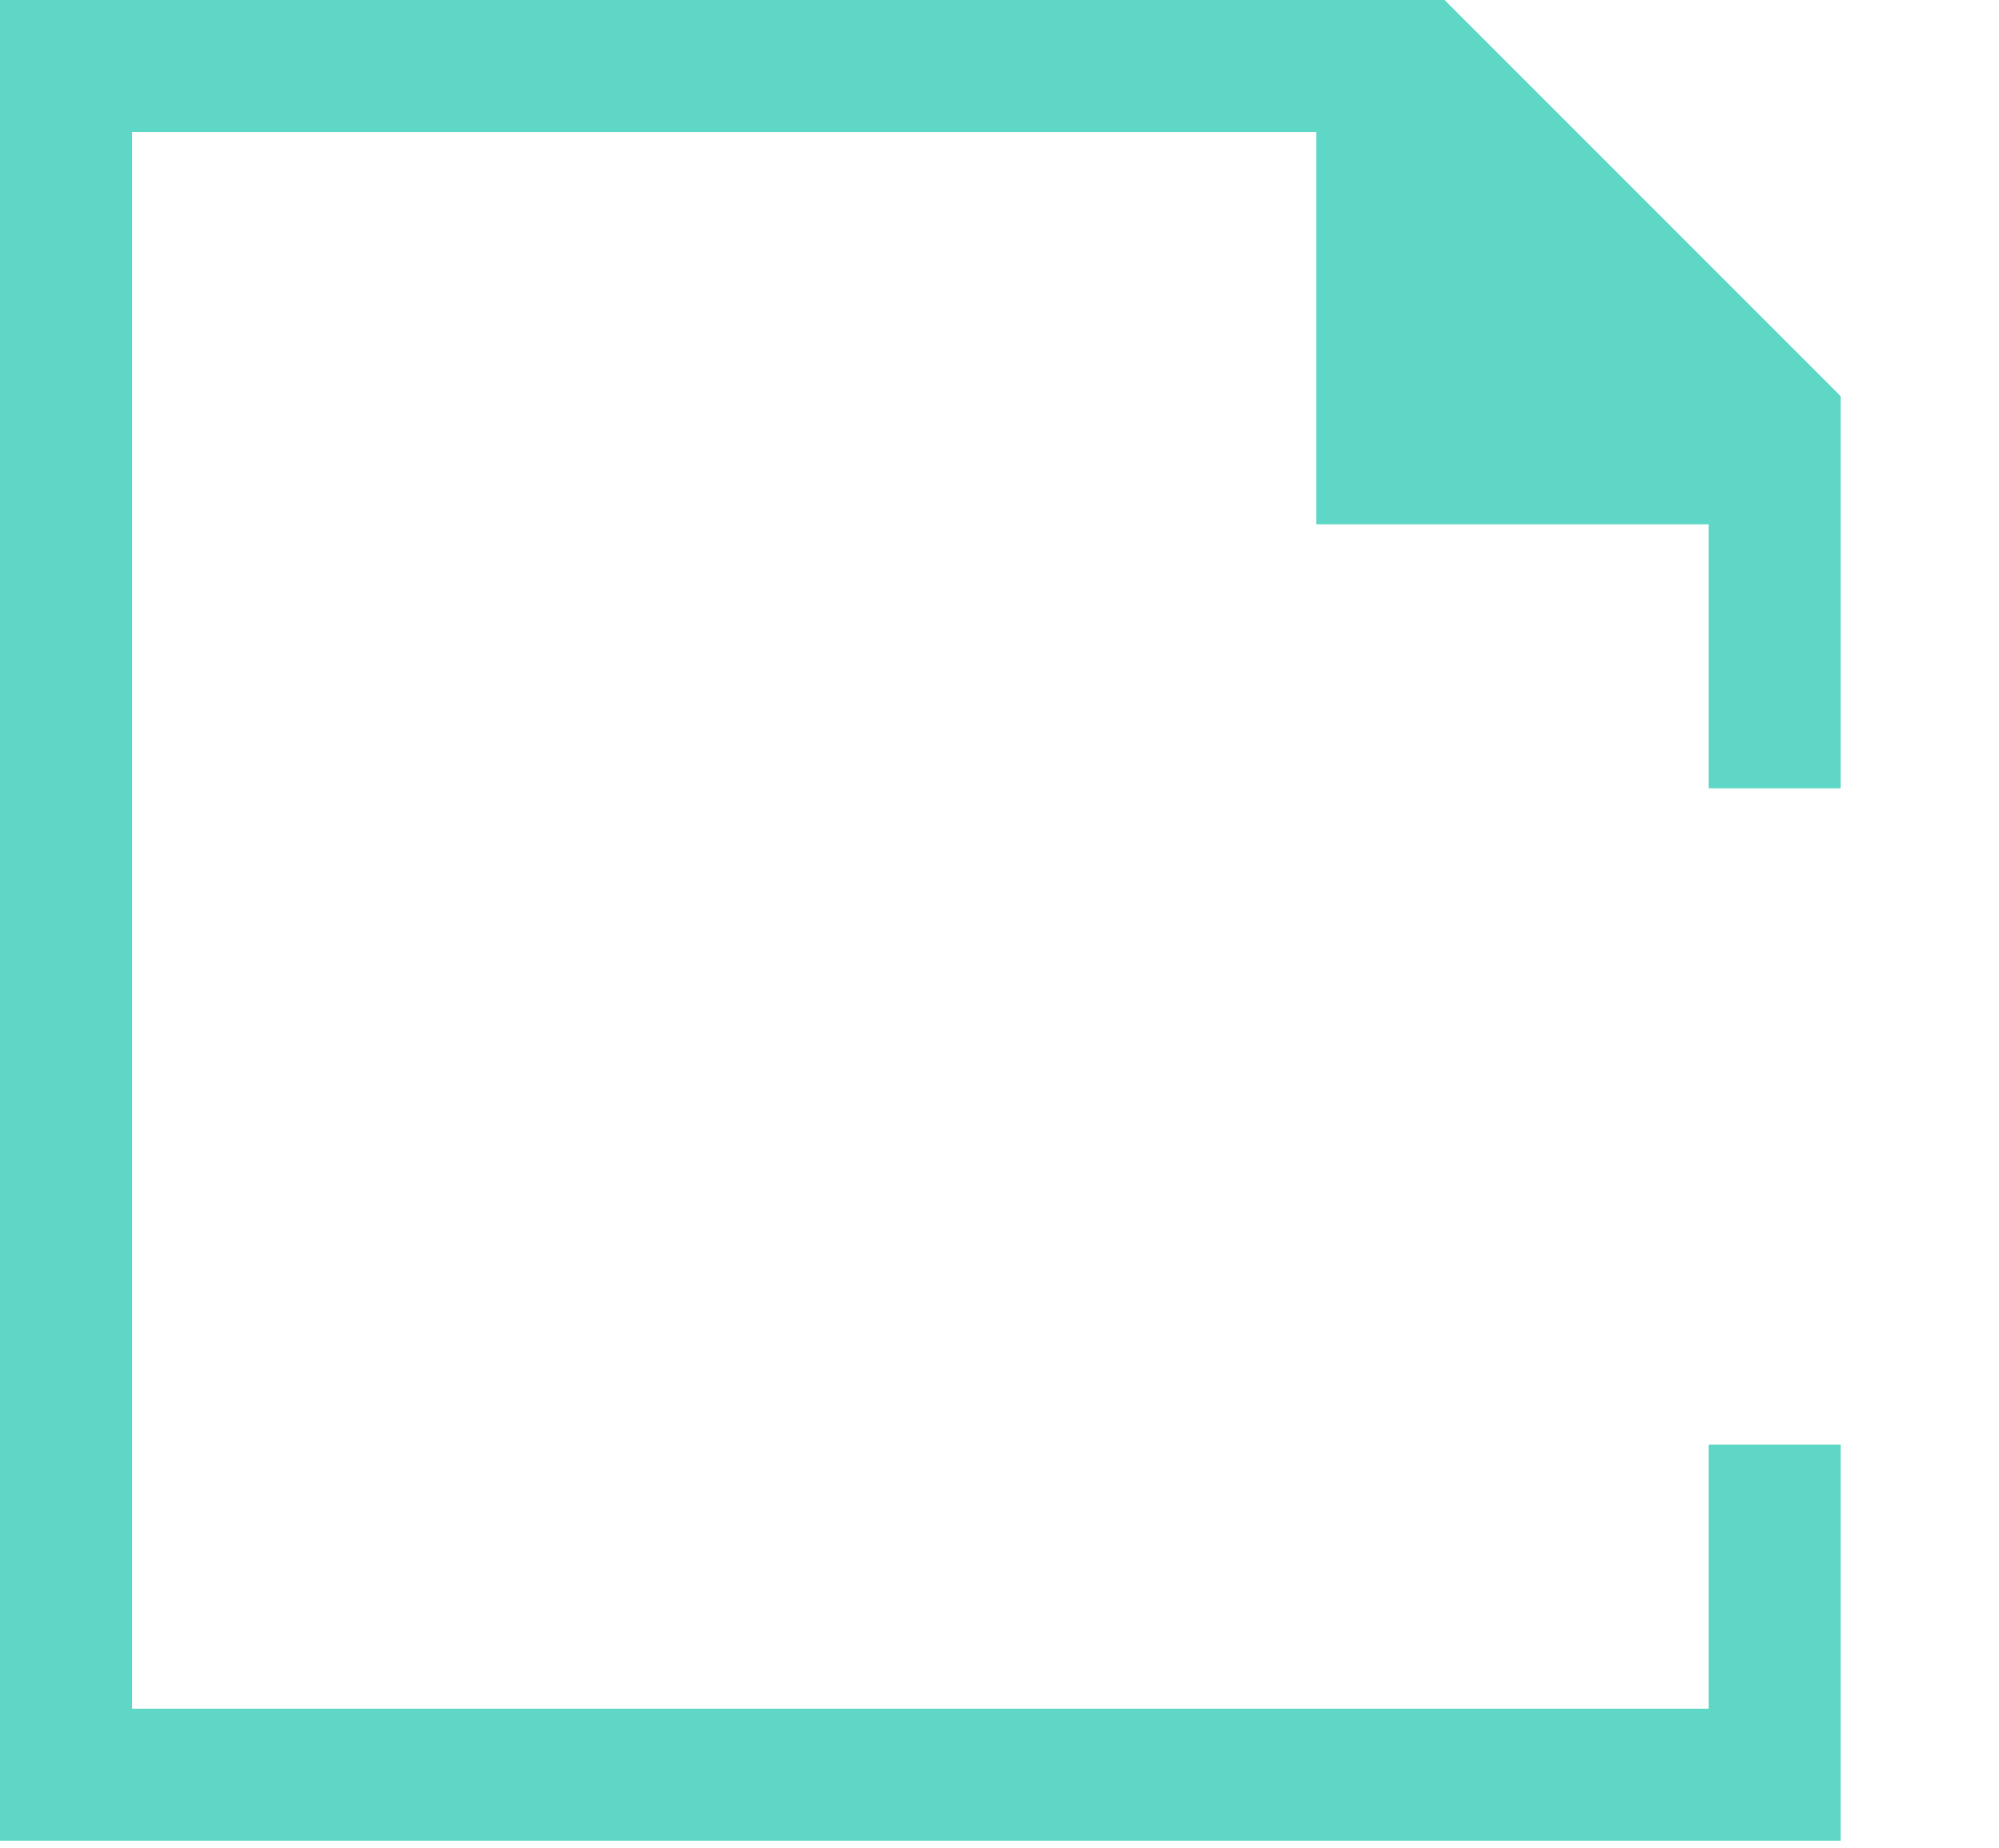 <?xml version="1.0" encoding="utf-8"?>
<!-- Generator: Adobe Illustrator 24.1.3, SVG Export Plug-In . SVG Version: 6.00 Build 0)  -->
<svg version="1.1" id="Layer_1" xmlns="http://www.w3.org/2000/svg" xmlns:xlink="http://www.w3.org/1999/xlink" x="0px" y="0px"
	 viewBox="0 0 53 49" style="enable-background:new 0 0 53 49;" xml:space="preserve">
<style type="text/css">
	.st0{fill-rule:evenodd;clip-rule:evenodd;fill:#5ED7C6;}
	.st1{filter:url(#Adobe_OpacityMaskFilter);}
	.st2{fill-rule:evenodd;clip-rule:evenodd;fill:#FFFFFF;}
	.st3{mask:url(#mask-2_1_);enable-background:new    ;}
	.st4{fill:#FFFFFF;}
</style>
<desc>Created with Sketch.</desc>
<g id="GIFOS_1_">
	<g id="_x31_6-UI-Kit-Modo-Nocturno" transform="translate(-347, -2414)">
		<g id="logo-mobile-modo-noct" transform="translate(347, 2414)">
			<g id="Group-5">
				<polygon id="Fill-1" class="st0" points="0,0 0,48.8 48.8,48.8 48.8,38.3 45.3,38.3 45.3,45.3 3.5,45.3 3.5,3.5 34.9,3.5 
					34.9,13.9 45.3,13.9 45.3,20.9 48.8,20.9 48.8,10.5 38.3,0 				"/>
				<g id="Group-4" transform="translate(7, 16)">
					<g id="Clip-3">
					</g>
					<defs>
						<filter id="Adobe_OpacityMaskFilter" filterUnits="userSpaceOnUse" x="1.7" y="8.5" width="43.9" height="11.7">
							<feColorMatrix  type="matrix" values="1 0 0 0 0  0 1 0 0 0  0 0 1 0 0  0 0 0 1 0"/>
						</filter>
					</defs>
					<mask maskUnits="userSpaceOnUse" x="1.7" y="8.5" width="43.9" height="11.7" id="mask-2_1_">
						<g class="st1">
							<polygon id="path-1_1_" class="st2" points="0.8,0.9 48.5,0.9 48.5,20.5 0.8,20.5 							"/>
						</g>
					</mask>
					<g class="st3">
						<path class="st4" d="M11,18.6c-0.4,0.5-1,0.9-1.8,1.2c-0.8,0.3-1.6,0.4-2.6,0.4c-1,0-1.8-0.2-2.6-0.6s-1.3-1.1-1.7-1.9
							c-0.4-0.8-0.6-1.8-0.6-2.9V14c0-1.1,0.2-2.1,0.6-2.9S3.2,9.6,4,9.1c0.7-0.4,1.6-0.7,2.5-0.7c1.3,0,2.4,0.3,3.2,1
							c0.8,0.6,1.2,1.6,1.4,2.8H8.7c-0.1-0.7-0.3-1.1-0.7-1.4c-0.4-0.3-0.8-0.5-1.5-0.5c-0.8,0-1.4,0.3-1.8,0.9
							c-0.4,0.6-0.6,1.5-0.6,2.7v0.7c0,1.2,0.2,2.1,0.7,2.7s1.1,0.9,2,0.9c0.9,0,1.5-0.2,1.9-0.6v-2H6.5V14H11V18.6z"/>
						<path class="st4" d="M15.4,20h-2.3V8.6h2.3V20z"/>
						<path class="st4" d="M24.4,15.4h-4.5V20h-2.3V8.6H25v1.9h-5.1v2.9h4.5V15.4z"/>
						<path class="st4" d="M35.7,14.6c0,1.1-0.2,2.1-0.6,2.9c-0.4,0.8-1,1.5-1.7,2c-0.7,0.5-1.6,0.7-2.5,0.7c-0.9,0-1.8-0.2-2.5-0.7
							c-0.7-0.5-1.3-1.1-1.7-1.9S26,15.7,26,14.6v-0.6c0-1.1,0.2-2.1,0.6-3c0.4-0.9,1-1.5,1.7-2c0.7-0.5,1.6-0.7,2.5-0.7
							c0.9,0,1.8,0.2,2.5,0.7c0.7,0.5,1.3,1.1,1.7,2c0.4,0.9,0.6,1.8,0.6,2.9V14.6z M33.3,14.1c0-1.2-0.2-2.1-0.6-2.7
							c-0.4-0.6-1-0.9-1.8-0.9c-0.8,0-1.4,0.3-1.8,0.9c-0.4,0.6-0.6,1.5-0.6,2.7v0.6c0,1.2,0.2,2.1,0.6,2.7c0.4,0.6,1,1,1.8,1
							c0.8,0,1.4-0.3,1.8-0.9s0.6-1.5,0.6-2.7V14.1z"/>
						<path class="st4" d="M43.3,17c0-0.4-0.2-0.8-0.5-1s-0.9-0.5-1.7-0.8s-1.5-0.5-1.9-0.8c-1.3-0.7-1.9-1.6-1.9-2.8
							c0-0.6,0.2-1.2,0.5-1.6c0.3-0.5,0.8-0.9,1.5-1.1s1.4-0.4,2.2-0.4c0.8,0,1.5,0.1,2.2,0.4c0.6,0.3,1.1,0.7,1.5,1.2
							s0.5,1.1,0.5,1.8h-2.3c0-0.5-0.2-0.9-0.5-1.2s-0.8-0.4-1.4-0.4c-0.6,0-1,0.1-1.3,0.4c-0.3,0.2-0.5,0.6-0.5,1
							c0,0.4,0.2,0.7,0.6,0.9c0.4,0.2,0.9,0.5,1.6,0.7c1.3,0.4,2.3,0.9,2.9,1.5s0.9,1.3,0.9,2.2c0,1-0.4,1.8-1.1,2.3
							c-0.7,0.6-1.7,0.8-3,0.8c-0.9,0-1.7-0.2-2.4-0.5s-1.3-0.8-1.6-1.3c-0.4-0.6-0.6-1.2-0.6-1.9h2.4c0,1.3,0.8,1.9,2.2,1.9
							c0.6,0,1-0.1,1.3-0.3S43.3,17.4,43.3,17z"/>
					</g>
				</g>
			</g>
		</g>
	</g>
</g>
</svg>
